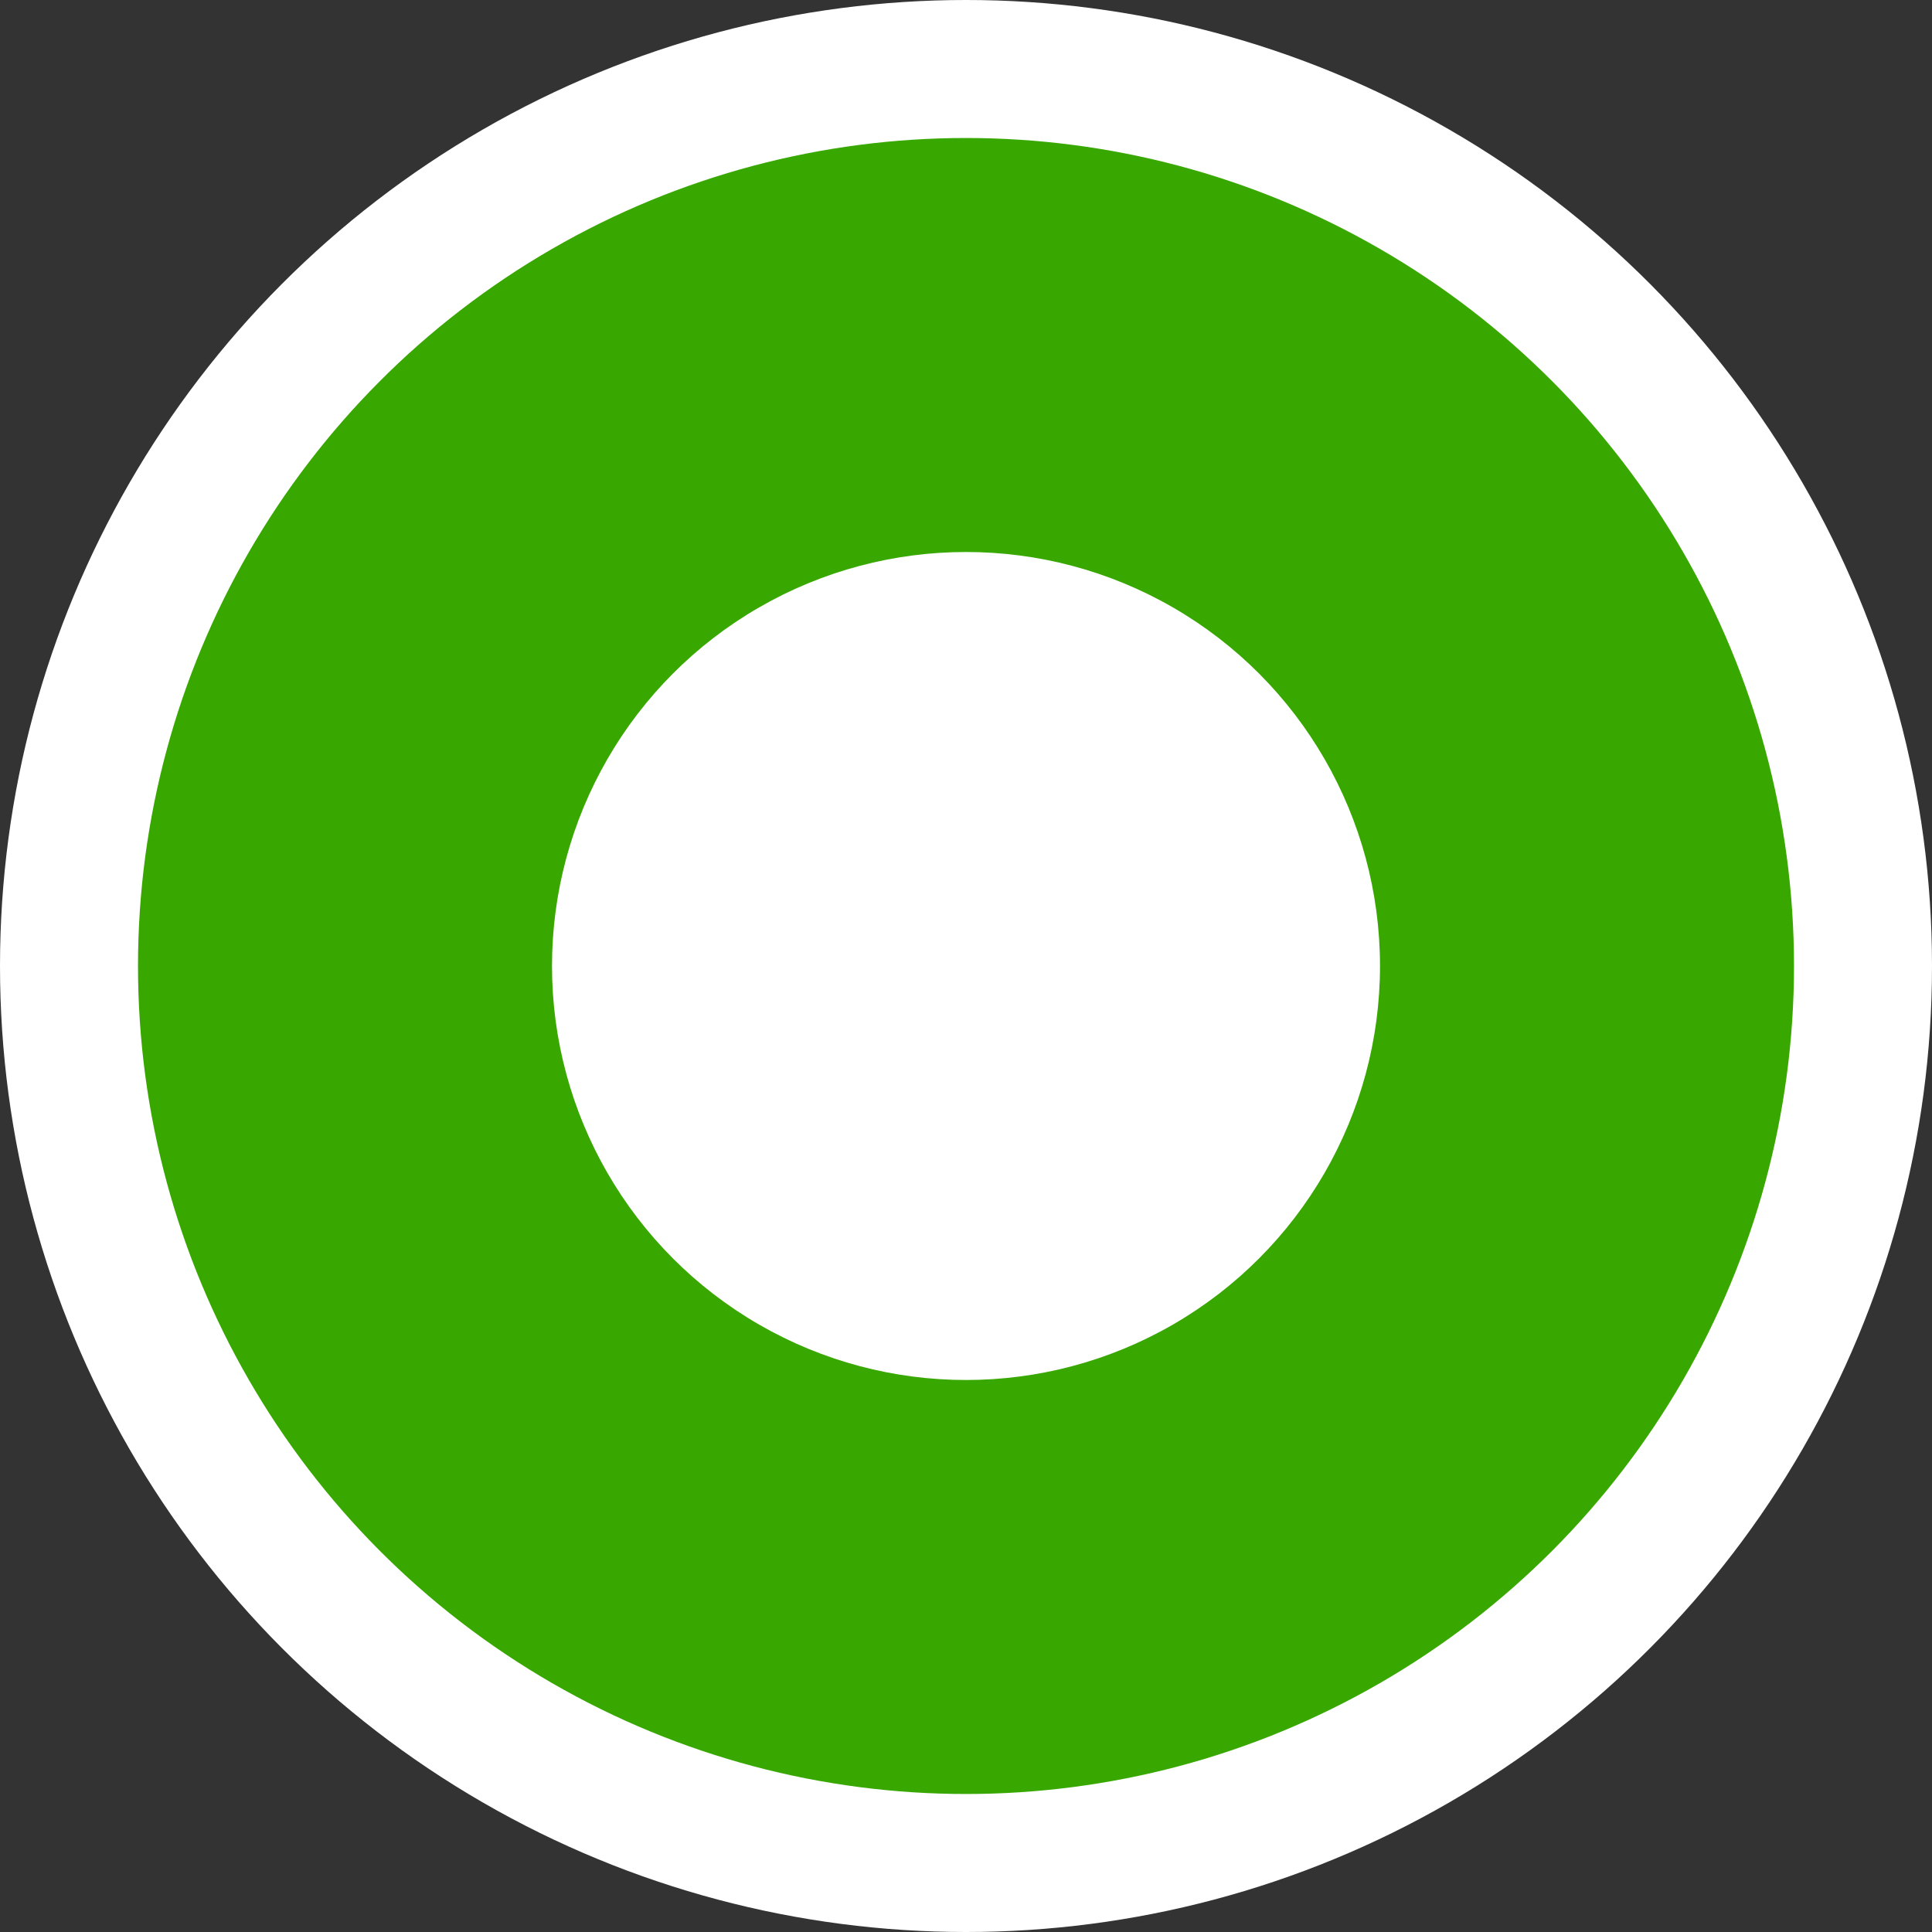<?xml version="1.0" encoding="UTF-8"?><svg id="Layer_1" xmlns="http://www.w3.org/2000/svg" width="7" height="7" viewBox="0 0 7 7"><rect x="0" y="0" width="7" height="7" fill="#333333" stroke="none"/><circle cx="3.5" cy="3.5" r="3.5" fill="#fff" stroke-width="0"/><circle cx="3.5" cy="3.5" r="3" fill="#38a800" stroke-width="0"/><circle cx="3.5" cy="3.5" r="1.5" fill="#fff" stroke-width="0"/></svg>